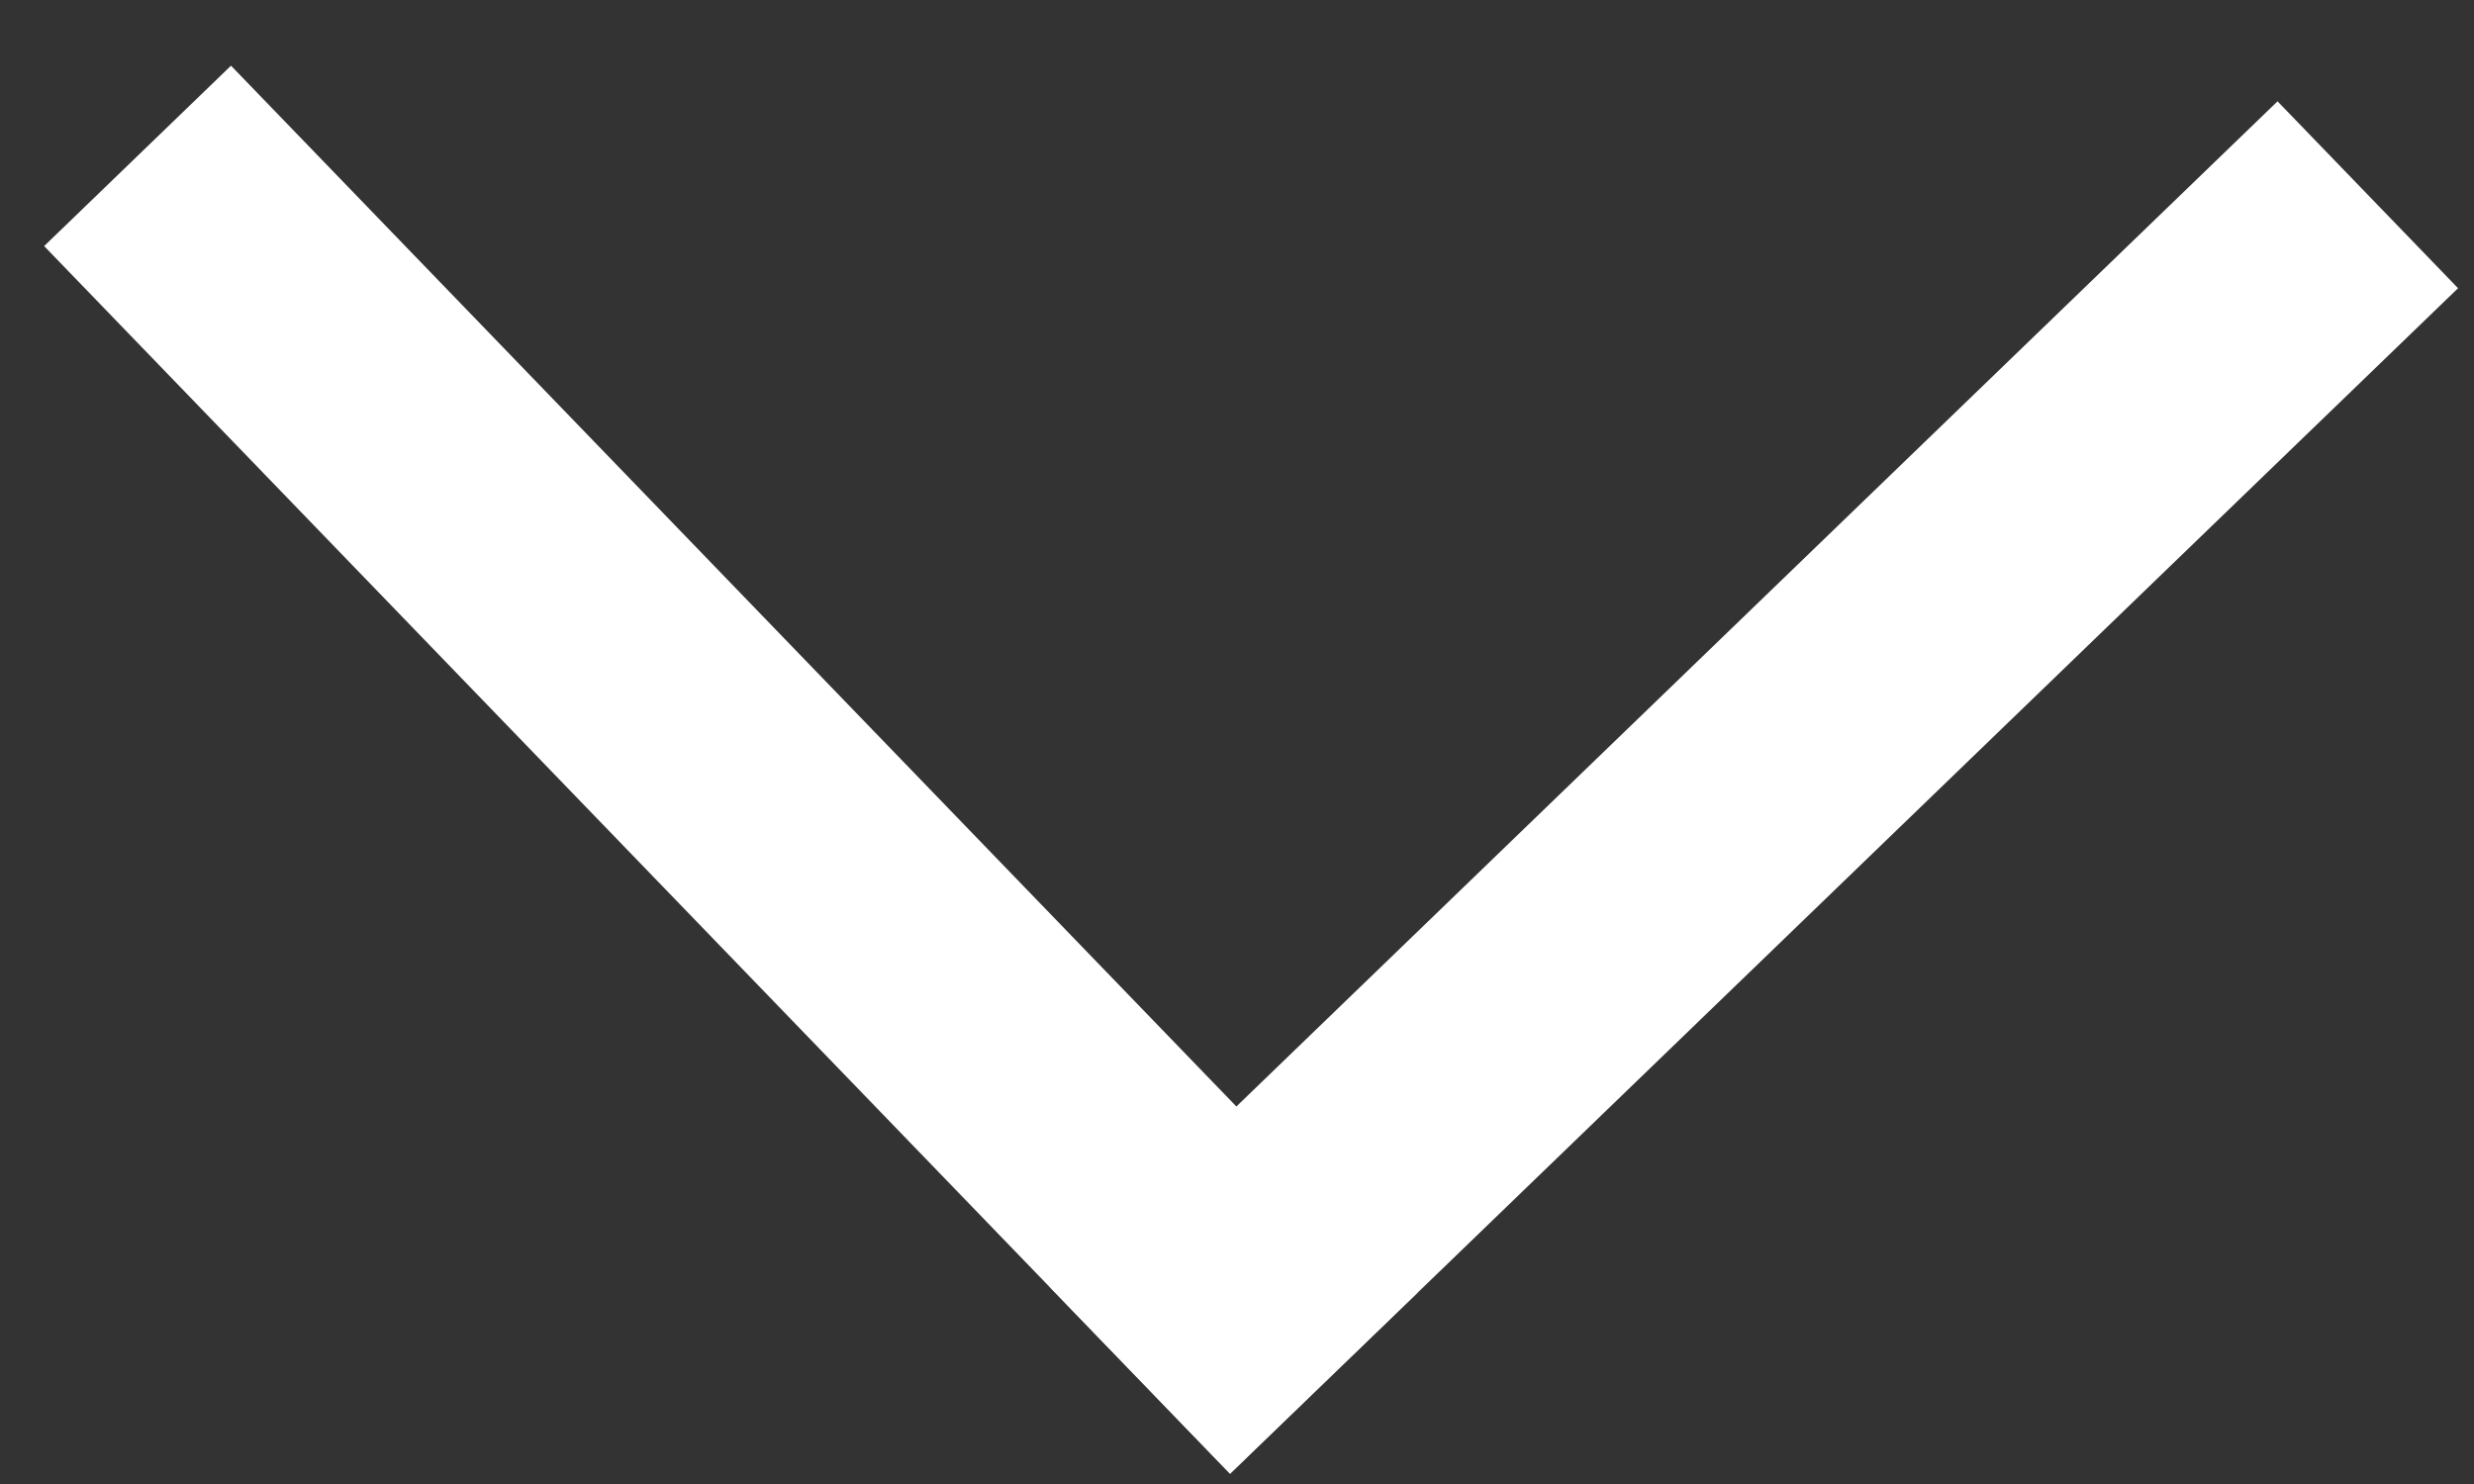 <?xml version="1.0" encoding="UTF-8"?>
<svg width="25px" height="15px" viewBox="0 0 25 15" version="1.1" xmlns="http://www.w3.org/2000/svg" xmlns:xlink="http://www.w3.org/1999/xlink">
    <rect x="0" y="0" width="25" height="15" fill="#333333" stroke="none"/>
    <title>B Copy 6</title>
    <defs>
        <polygon id="path-1" points="0 0 25.5 0 25.5 21 0 21"></polygon>
    </defs>
    <g id="Page-2" stroke="none" stroke-width="1" fill="none" fill-rule="evenodd">
        <g id="Custom-Preset-Copy-9" transform="translate(-911, -403)">
            <g id="Group" transform="translate(910.901, 394.67)">
                <g id="B-Copy-6" transform="translate(12.75, 10.5) rotate(136) translate(-12.75, -10.5) ">
                    <mask id="mask-2" fill="white">
                        <use xlink:href="#path-1"></use>
                    </mask>
                    <g id="Clip-2"></g>
                    <g id="Group" mask="url(#mask-2)" fill="#FFFFFF">
                        <g transform="translate(4.5, 1.5)" id="Rectangle">
                            <rect x="14.625" y="0" width="2.625" height="17.25"></rect>
                            <polygon transform="translate(8.625, 1.312) rotate(90) translate(-8.625, -1.312) " points="7.312 -7.312 9.938 -7.312 9.938 9.938 7.312 9.938"></polygon>
                        </g>
                    </g>
                </g>
            </g>
        </g>
    </g>
</svg>
